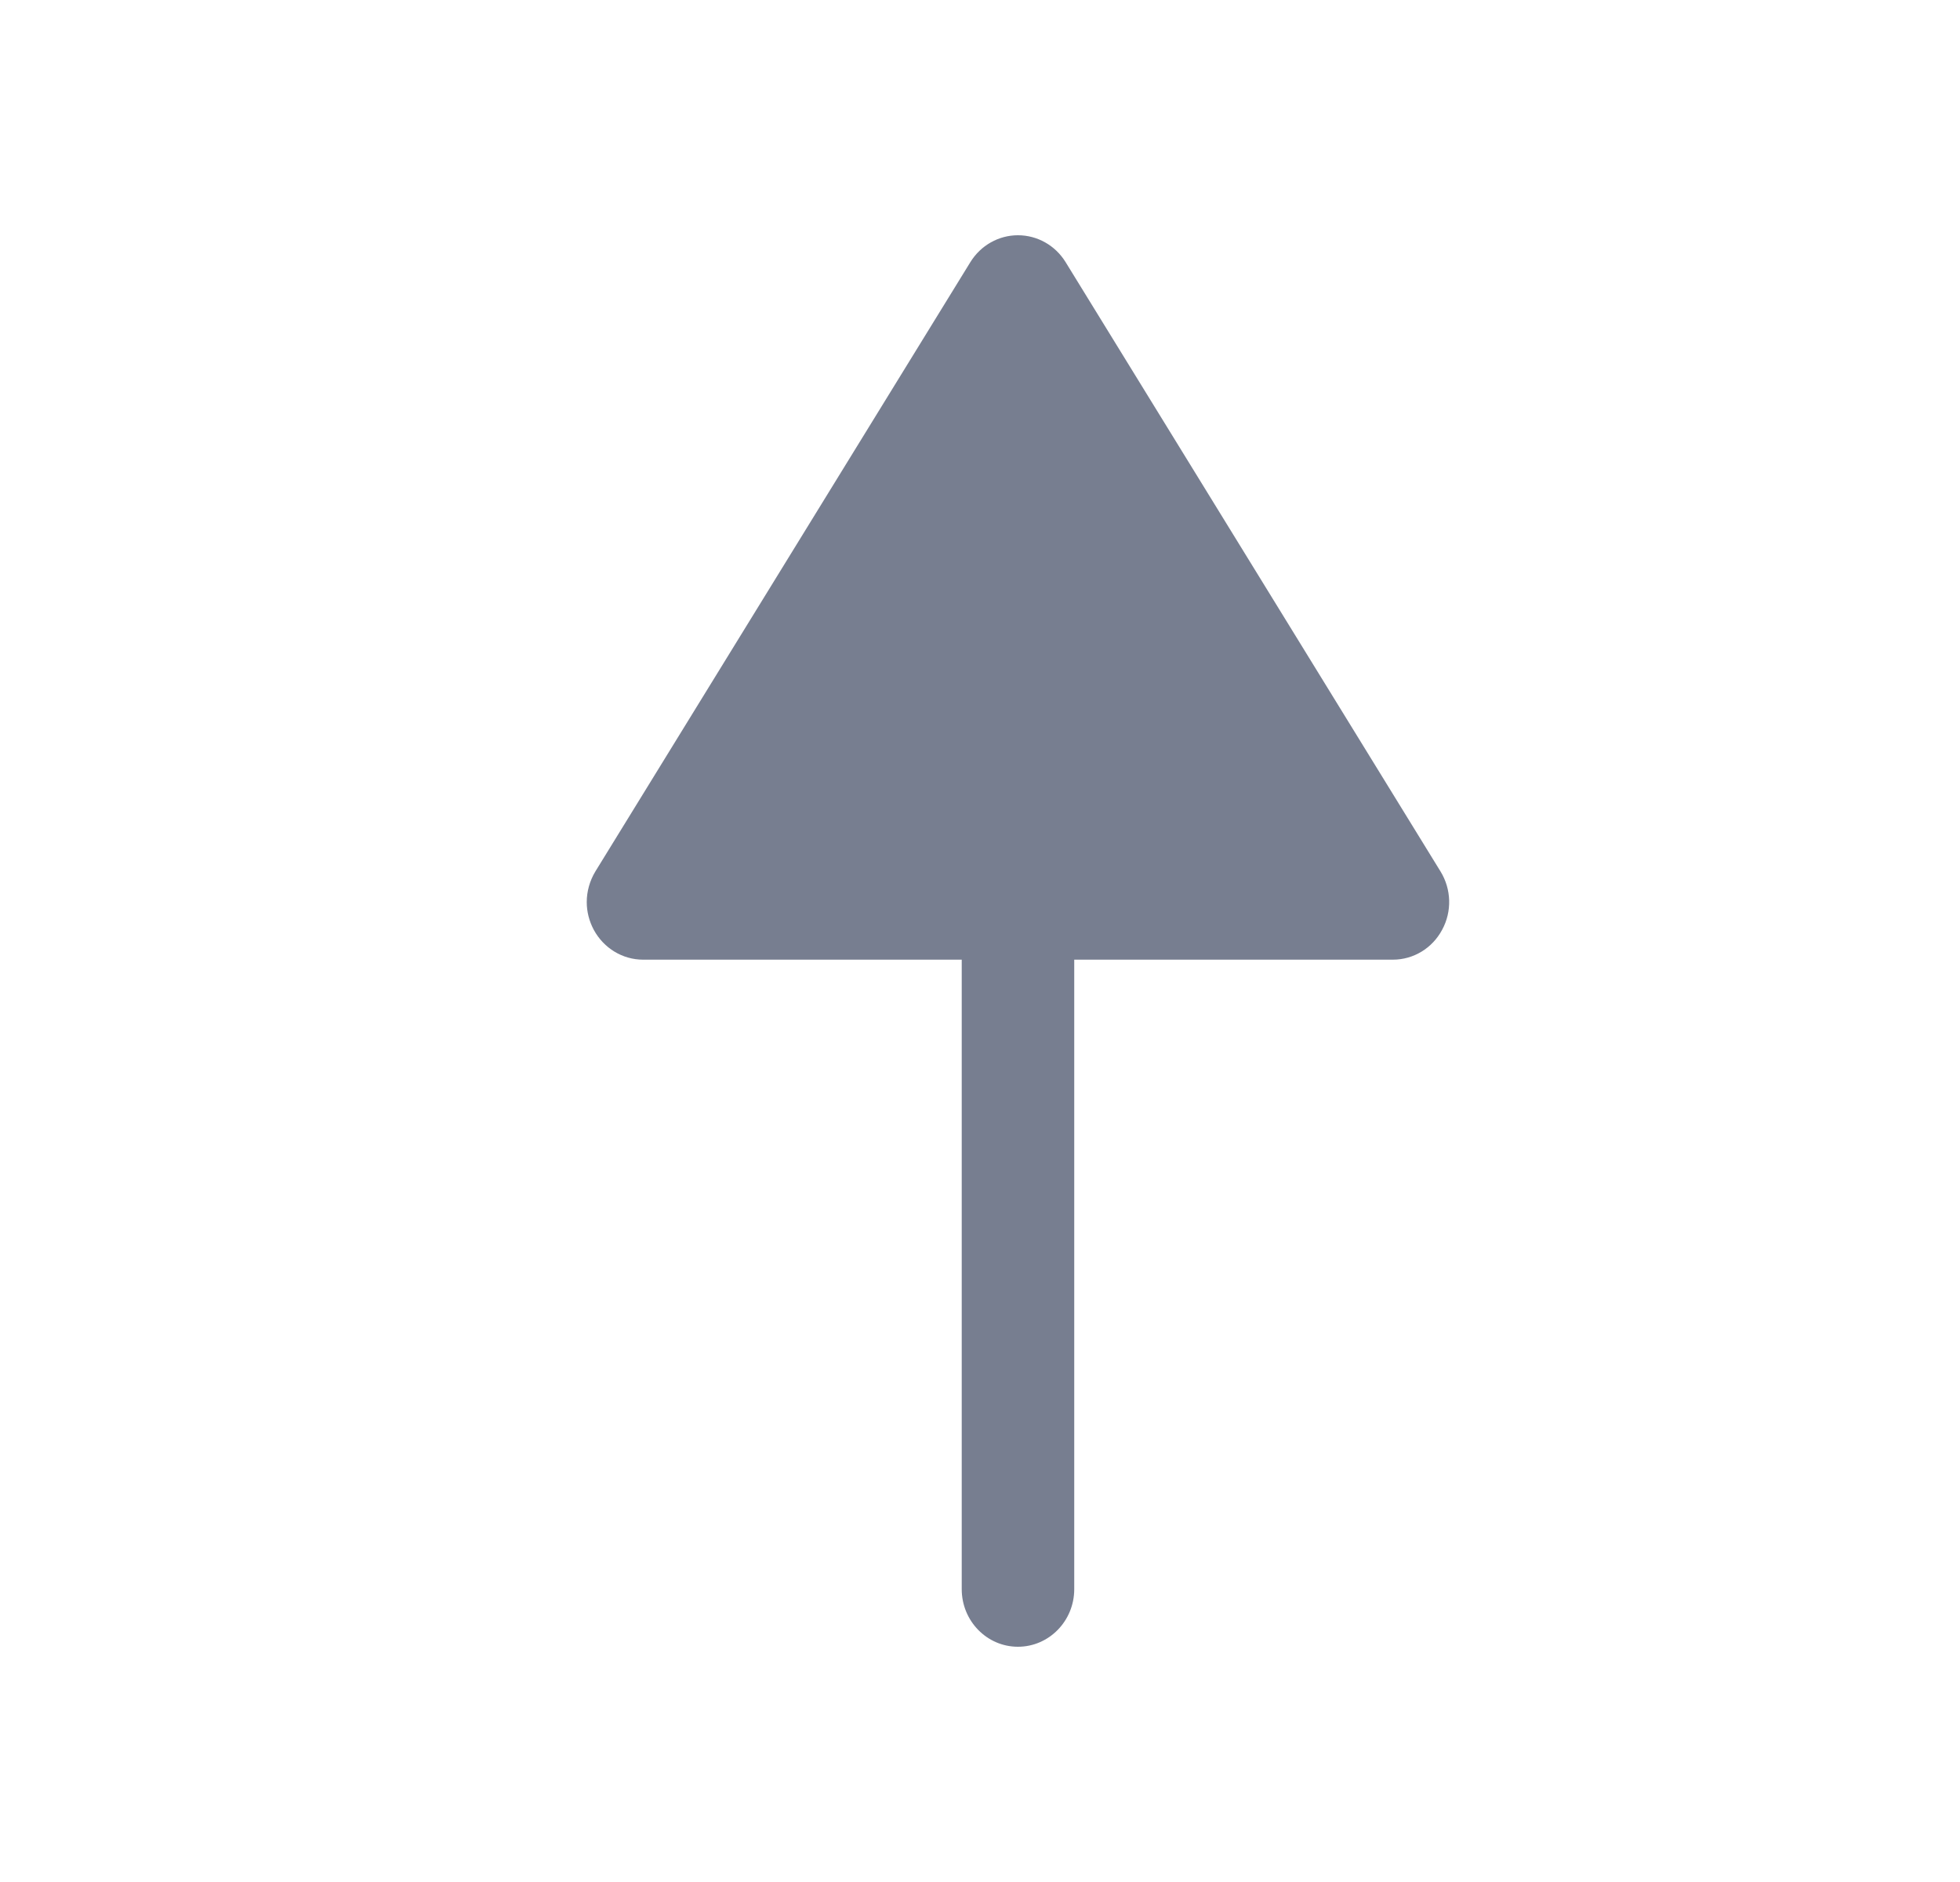 <svg width="25" height="24" viewBox="0 0 25 24" fill="none" xmlns="http://www.w3.org/2000/svg">
<path d="M7.574 11.858C7.701 12.092 7.941 12.238 8.202 12.238H12.267V20.266C12.267 20.671 12.588 21 12.984 21C13.38 21 13.702 20.671 13.702 20.266V12.238H17.767C18.029 12.238 18.269 12.092 18.394 11.858C18.522 11.624 18.513 11.339 18.374 11.113L13.592 3.343C13.46 3.129 13.231 3 12.984 3C12.738 3 12.509 3.129 12.377 3.343L7.594 11.113C7.522 11.232 7.484 11.368 7.484 11.504C7.484 11.626 7.515 11.748 7.574 11.858Z" fill="#777E90"/>
</svg>
